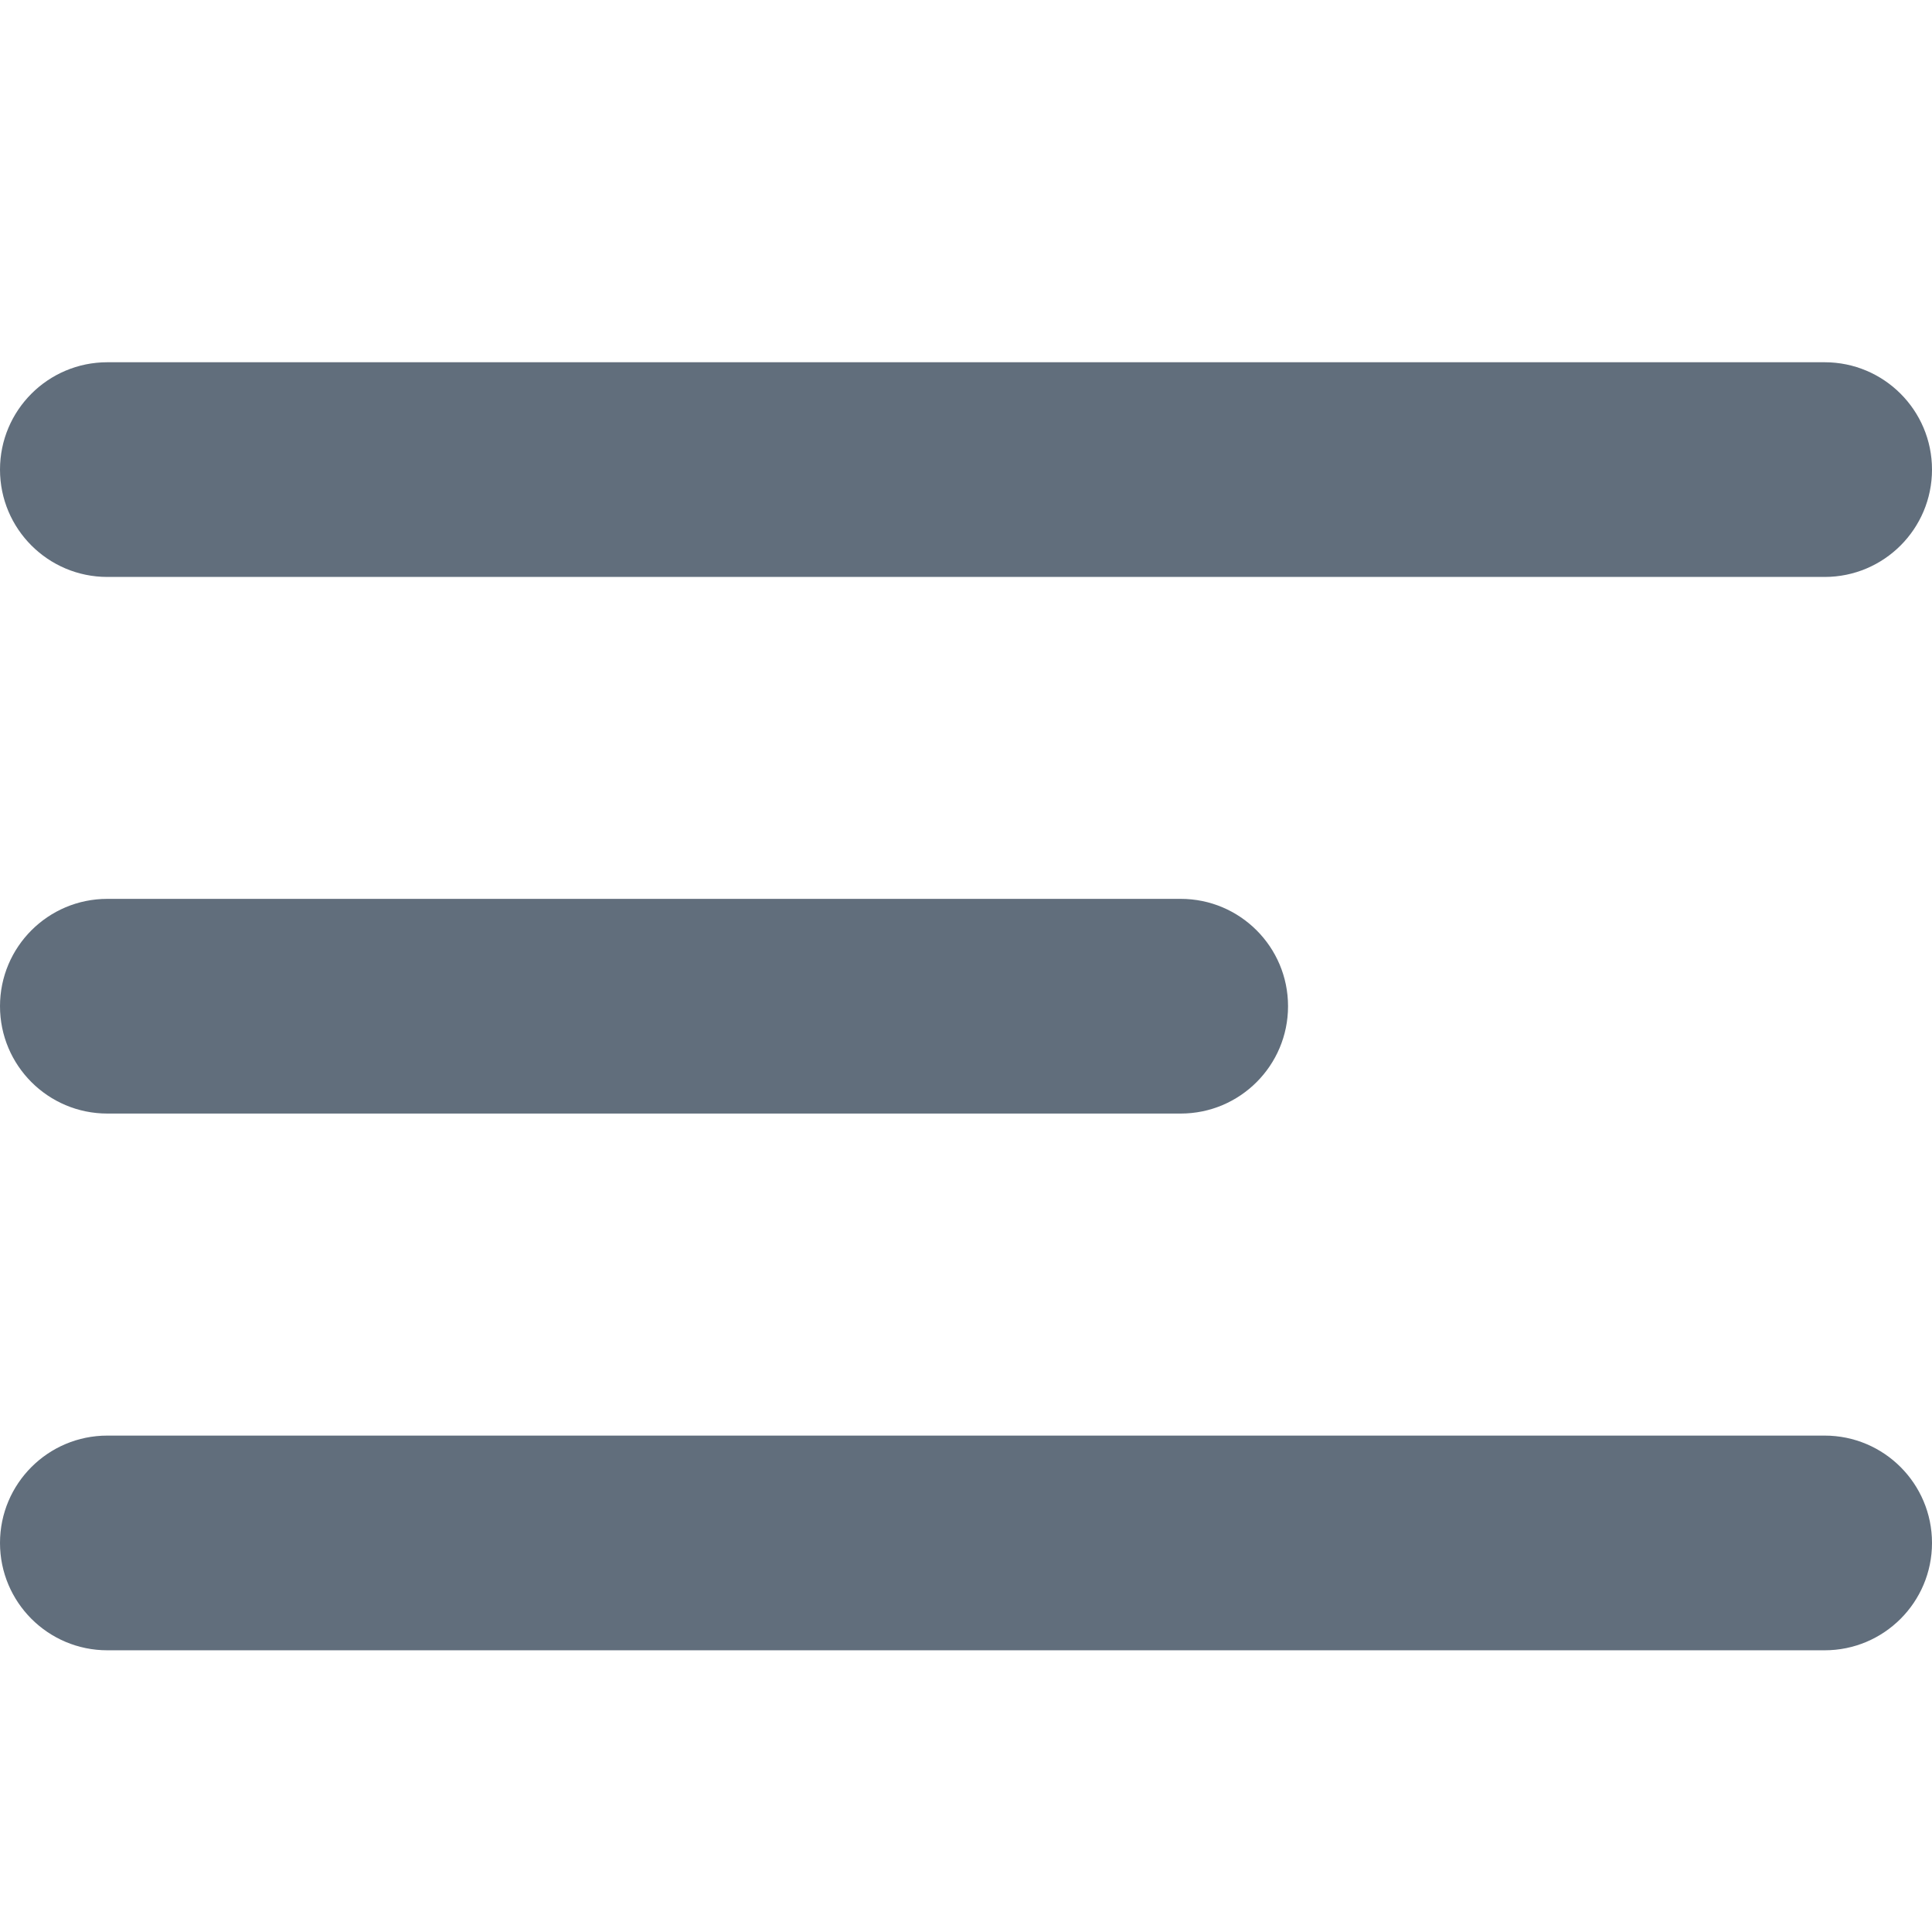 <?xml version="1.0" encoding="UTF-8"?>
<svg width="16px" height="16px" viewBox="0 0 16 16" version="1.1" xmlns="http://www.w3.org/2000/svg"
     xmlns:xlink="http://www.w3.org/1999/xlink">
    <!-- Generator: Sketch 47.1 (45422) - http://www.bohemiancoding.com/sketch -->
    <title>Icons</title>
    <desc>Created with Sketch.</desc>
    <defs></defs>
    <g id="Page-1" stroke="none" stroke-width="1" fill="none" fill-rule="evenodd">
        <g id="Icons">
            <rect id="Rectangle" fill-opacity="0" fill="#D8D8D8" x="0" y="0" width="16" height="16"></rect>
            <path d="M0.889,4.778 L15.111,4.778 L15.111,4.778 C15.602,4.778 16,4.38 16,3.889 L16,3.889 L16,3.889 C16,3.398 15.602,3 15.111,3 L0.889,3 L0.889,3 C0.398,3 -6.01203334e-17,3.398 0,3.889 L0,3.889 L0,3.889 C6.01203334e-17,4.38 0.398,4.778 0.889,4.778 Z M0.889,13.667 L15.111,13.667 L15.111,13.667 C15.602,13.667 16,13.269 16,12.778 L16,12.778 L16,12.778 C16,12.287 15.602,11.889 15.111,11.889 L0.889,11.889 L0.889,11.889 C0.398,11.889 -6.01203334e-17,12.287 0,12.778 L0,12.778 L0,12.778 C6.01203334e-17,13.269 0.398,13.667 0.889,13.667 Z M10.667,8.333 L10.667,8.333 L10.667,8.333 C10.667,7.842 10.269,7.444 9.778,7.444 L0.889,7.444 L0.889,7.444 C0.398,7.444 -6.01203334e-17,7.842 0,8.333 L0,8.333 L0,8.333 C6.01203334e-17,8.824 0.398,9.222 0.889,9.222 L9.778,9.222 L9.778,9.222 C10.269,9.222 10.667,8.824 10.667,8.333 Z"
                  id="Shape" fill="#616E7C" fill-rule="nonzero"></path>
        </g>
    </g>
</svg>